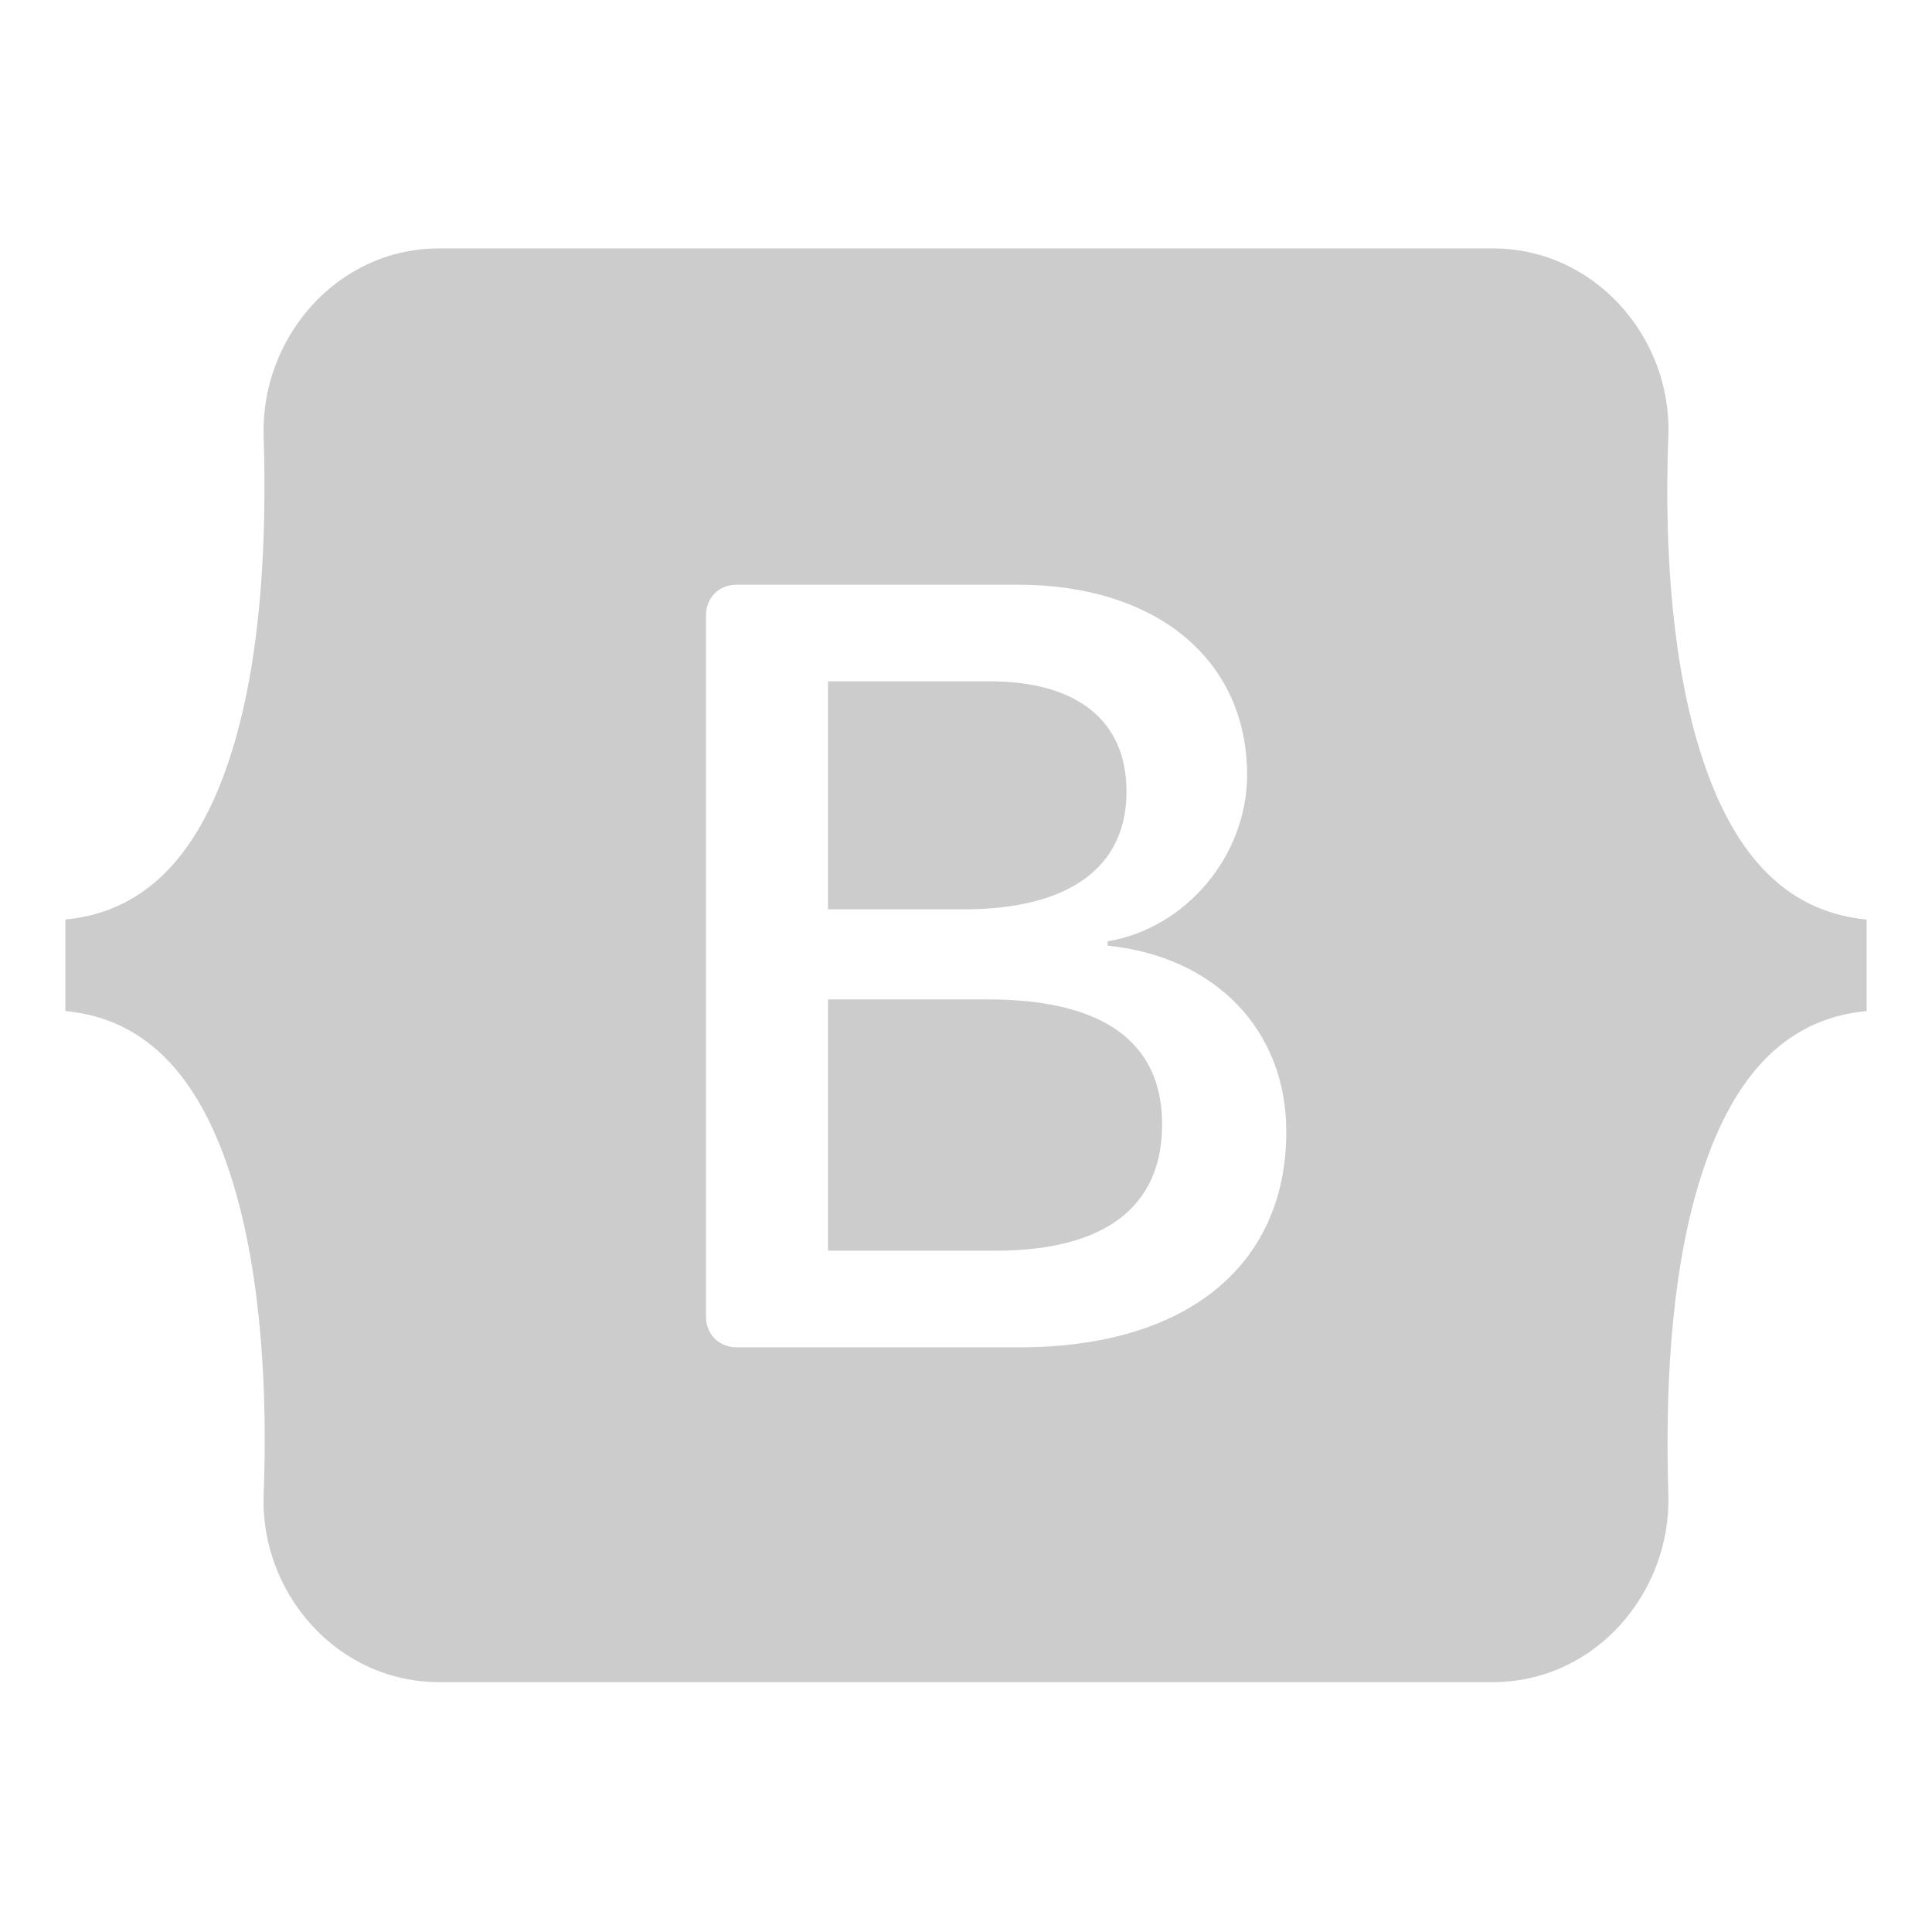 <?xml version="1.0" encoding="utf-8"?>
<!-- Generator: Adobe Illustrator 27.3.1, SVG Export Plug-In . SVG Version: 6.00 Build 0)  -->
<svg width="48px" height="48px" version="1.1" id="Layer_1" xmlns="http://www.w3.org/2000/svg" xmlns:xlink="http://www.w3.org/1999/xlink" x="0px" y="0px"
	 viewBox="0 0 266 264" style="enable-background:new 0 0 266 264;" xml:space="preserve">
<style type="text/css">
	.st0{fill-rule:evenodd;clip-rule:evenodd;fill:#CCCCCC;}
</style>
<path class="st0" d="M60.5,33.2c-14.2,0-24.6,12.4-24.2,25.8c0.4,12.9-0.1,29.6-4.3,43.2c-4.2,13.7-11.4,22.3-23,23.4v12.6
	c11.7,1.1,18.8,9.8,23,23.4c4.2,13.6,4.8,30.3,4.3,43.2c-0.5,13.4,10,25.8,24.2,25.8h145c14.2,0,24.6-12.4,24.2-25.8
	c-0.4-12.9,0.1-29.6,4.3-43.2c4.2-13.7,11.3-22.3,23-23.4v-12.6c-11.7-1.1-18.8-9.8-23-23.4c-4.2-13.6-4.8-30.3-4.3-43.2
	c0.5-13.4-10-25.8-24.2-25.8H60.5L60.5,33.2z M177.1,154.8c0,18.5-13.8,29.7-36.7,29.7h-39c-1.1,0-2.2-0.4-3-1.2
	c-0.8-0.8-1.2-1.9-1.2-3V83.7c0-1.1,0.4-2.2,1.2-3c0.8-0.8,1.9-1.2,3-1.2h38.7c19.1,0,31.6,10.3,31.6,26.2
	c0,11.1-8.4,21.1-19.2,22.9v0.6C167.3,130.7,177.1,140.8,177.1,154.8z M136.2,92.8H114v31.4h18.7c14.5,0,22.4-5.8,22.4-16.2
	C155.1,98.2,148.3,92.8,136.2,92.8z M114,136.6v34.6h23c15.1,0,23-6,23-17.4c0-11.4-8.2-17.2-24-17.2L114,136.6L114,136.6z"/>
</svg>

